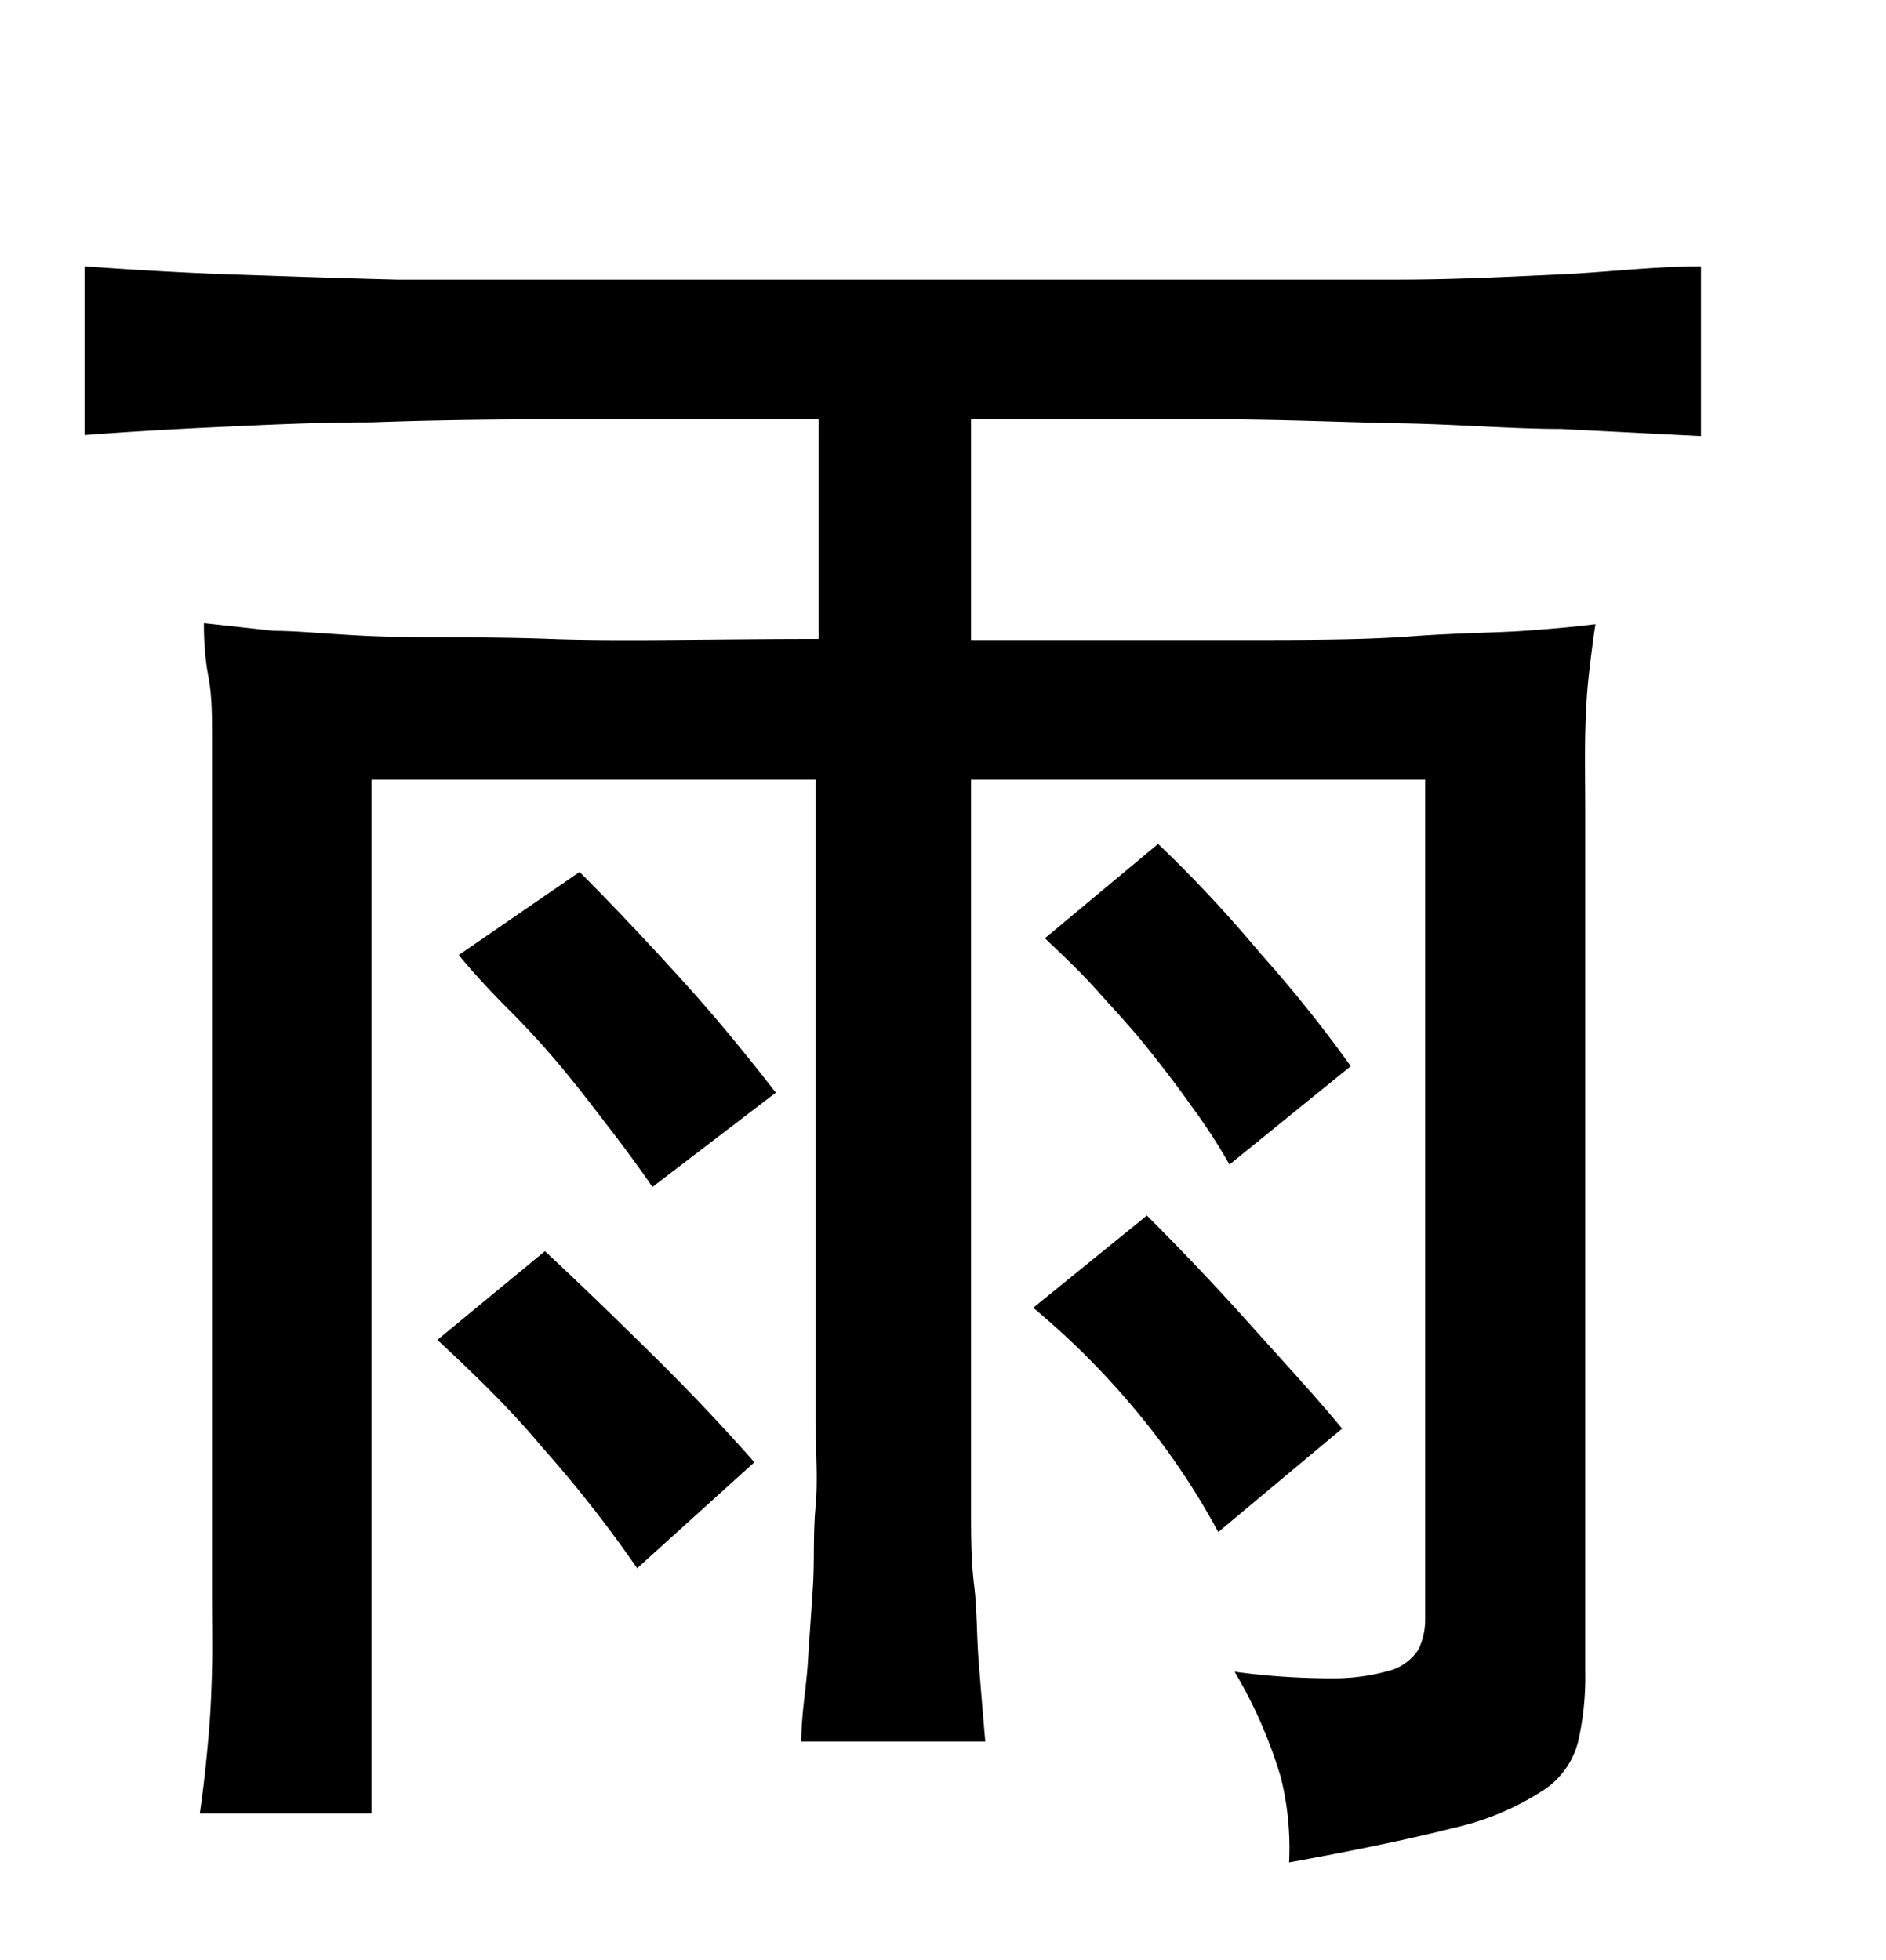 <svg xmlns="http://www.w3.org/2000/svg" width="0.51in" height="0.53in" viewBox="0 0 37 38"><title>Artboard 179</title><path d="M7.29,15.07V35.35H3.92c.08-.55.13-1.05.17-1.5s.06-.91.07-1.35,0-.93,0-1.45,0-1.11,0-1.77V17.84c0-.76,0-1.43,0-2s0-1.08,0-1.54,0-.87-.07-1.24S4,12.34,4,12l1.37.15c.52,0,1.21.08,2.09.11s2,0,3.36.05,3.12,0,5.24,0V8L11,8q-2.09,0-3.72.06c-1.08,0-2.07.05-2.94.09s-1.77.09-2.68.16V5c1,.07,2,.13,2.92.16s2,.07,3.22.1l4.11,0c1.55,0,3.42,0,5.62,0s4.19,0,5.75,0l4.13,0c1.18,0,2.24-.06,3.16-.1S32.41,5,33.37,5V8.33l-2.75-.14c-.95,0-2-.09-3.11-.11S25.13,8,23.75,8l-4.7,0v4.33c2.05,0,3.77,0,5.15,0s2.53,0,3.46-.07,1.67-.07,2.24-.11,1-.08,1.4-.13c-.05.32-.09.65-.13,1s-.06.72-.07,1.16,0,1,0,1.56,0,1.31,0,2.14V32.57a5.7,5.7,0,0,1-.13,1.33,1.61,1.61,0,0,1-.7,1,5.35,5.35,0,0,1-1.74.73c-.78.2-1.86.43-3.24.68a5.75,5.75,0,0,0-.16-1.66,9.11,9.11,0,0,0-.91-2.08,14.15,14.15,0,0,0,1.94.13,4,4,0,0,0,1.13-.16,1,1,0,0,0,.54-.41,1.38,1.38,0,0,0,.13-.59V15.07H19.05V27.61c0,.62,0,1.19,0,1.72s0,1.05.06,1.54.05,1,.09,1.5.08,1,.13,1.57H15.72c0-.54.1-1.07.13-1.57s.07-1,.1-1.5,0-1,.05-1.54,0-1.1,0-1.72V15.07ZM12.5,30.54a24.51,24.51,0,0,0-1.86-2.37C10,27.4,9.27,26.7,8.58,26.06l2.11-1.74c.69.64,1.41,1.34,2.17,2.09s1.4,1.44,1.94,2.05Zm.3-7.48c-.22-.32-.48-.68-.78-1.07s-.61-.8-.94-1.2S10.4,20,10,19.6s-.71-.74-1-1.09l2.37-1.63c.64.64,1.31,1.35,2,2.11s1.3,1.51,1.85,2.22Zm11.1,6.77a14.22,14.22,0,0,0-1.57-2.33,15.5,15.5,0,0,0-2.06-2.07l2.23-1.81c.64.64,1.31,1.34,2,2.11s1.32,1.45,1.83,2.07Zm.22-7.21a10.84,10.84,0,0,0-.72-1.11c-.28-.4-.58-.79-.9-1.19s-.67-.77-1-1.14-.7-.71-1-1l2.22-1.85c.67.64,1.34,1.35,2,2.14a26.59,26.59,0,0,1,1.78,2.22Z"/></svg>